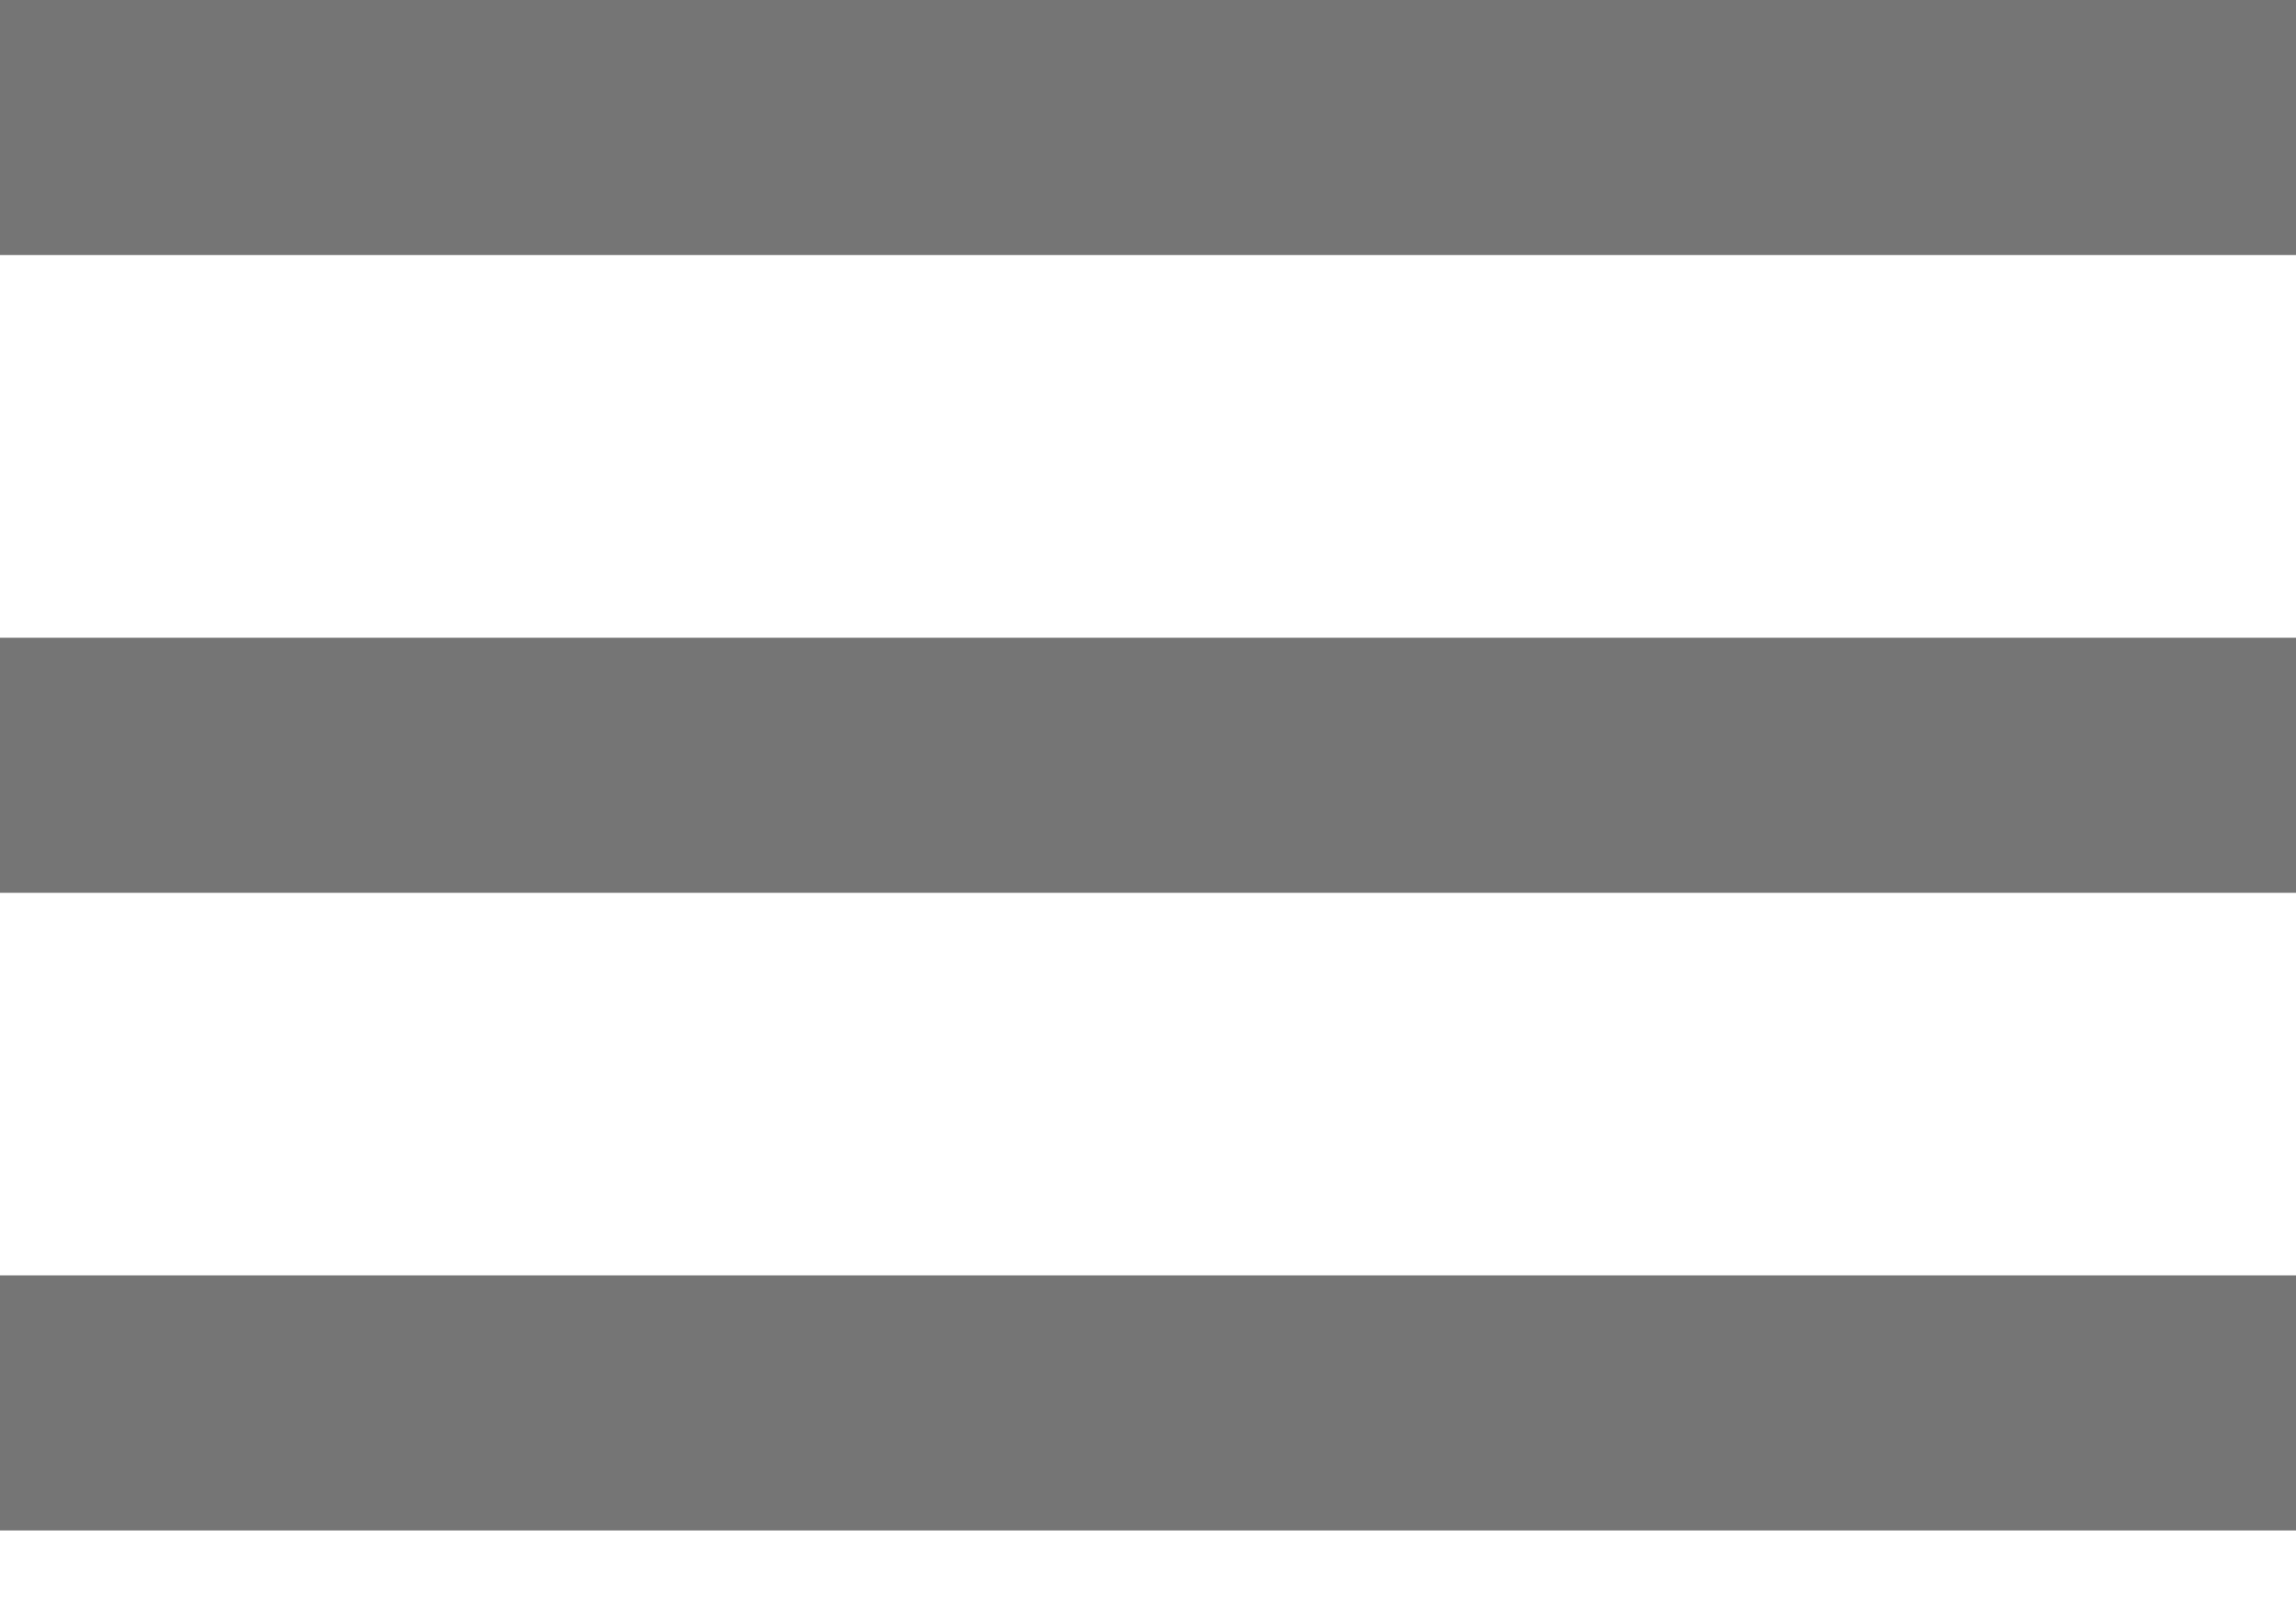 <svg width="20" height="14" viewBox="0 0 20 14" fill="none" xmlns="http://www.w3.org/2000/svg">
<path fill-rule="evenodd" clip-rule="evenodd" d="M0 13.333H20V11.111H0V13.333ZM0 7.778H20V5.556H0V7.778ZM0 0V2.222H20V0H0Z" fill="#757575"/>
</svg>
